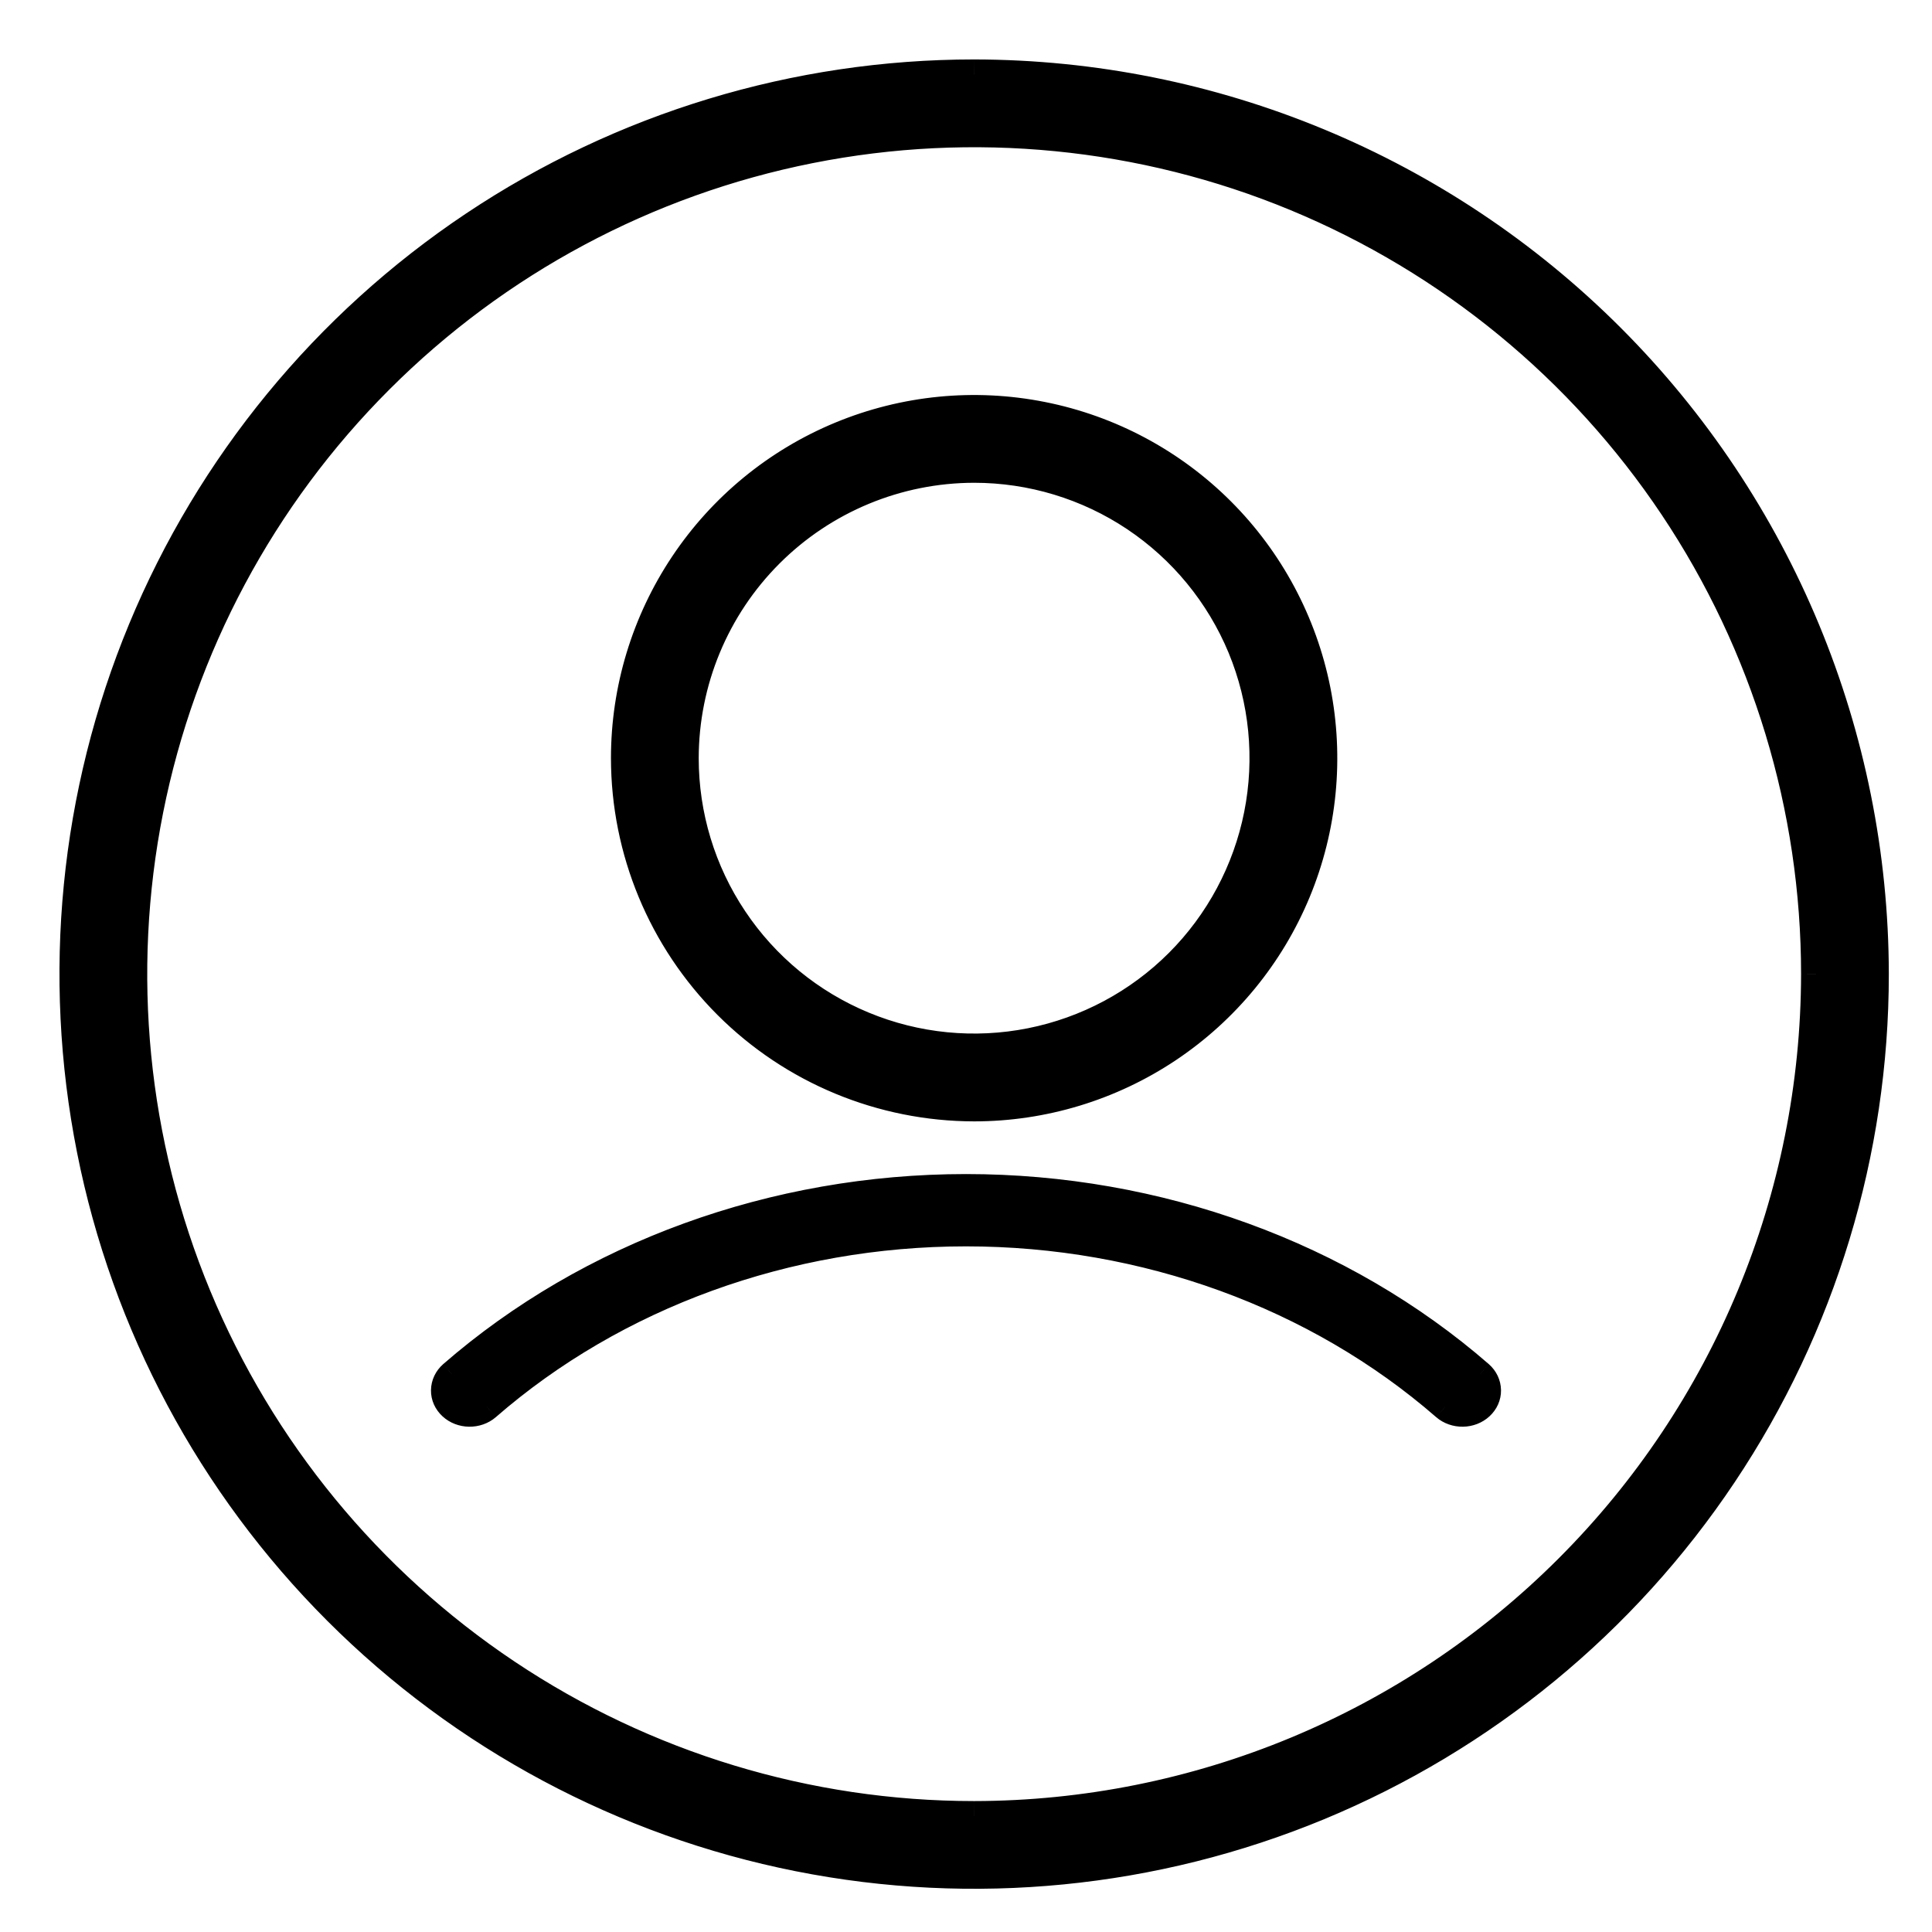 <svg width="26" height="26" viewBox="0 0 26 26" fill="none" xmlns="http://www.w3.org/2000/svg">
<mask id="path-1-outside-1_33_1226" maskUnits="userSpaceOnUse" x="0" y="0" width="26" height="26" fill="black">
<rect fill="white" width="26" height="26"/>
<path fill-rule="evenodd" clip-rule="evenodd" d="M13.109 1C10.714 1 8.373 1.71 6.382 3.041C4.39 4.371 2.838 6.263 1.922 8.475C1.005 10.688 0.765 13.123 1.233 15.472C1.7 17.821 2.853 19.979 4.547 21.672C6.24 23.366 8.398 24.519 10.747 24.986C13.096 25.453 15.531 25.213 17.743 24.297C19.956 23.38 21.847 21.828 23.178 19.837C24.509 17.846 25.219 15.504 25.219 13.109C25.215 9.899 23.938 6.821 21.668 4.551C19.398 2.281 16.32 1.004 13.109 1ZM13.109 24.438C10.869 24.438 8.679 23.773 6.816 22.528C4.953 21.284 3.501 19.514 2.644 17.445C1.786 15.374 1.562 13.097 1.999 10.899C2.436 8.702 3.515 6.683 5.099 5.099C6.683 3.515 8.702 2.436 10.899 1.999C13.097 1.562 15.374 1.786 17.445 2.644C19.514 3.501 21.284 4.953 22.528 6.816C23.773 8.679 24.438 10.869 24.438 13.109C24.434 16.113 23.239 18.992 21.116 21.116C18.992 23.239 16.113 24.434 13.109 24.438ZM19.905 18.509C18.055 16.9 15.578 16 13 16C10.422 16 7.945 16.9 6.095 18.509C6.035 18.562 6.001 18.635 6 18.71C5.999 18.786 6.032 18.859 6.091 18.913C6.149 18.968 6.23 18.999 6.314 19C6.399 19.001 6.48 18.973 6.541 18.92C8.272 17.415 10.589 16.573 13 16.573C15.411 16.573 17.728 17.415 19.459 18.92C19.52 18.973 19.601 19.001 19.686 19C19.77 18.999 19.851 18.968 19.909 18.913C19.968 18.859 20.001 18.786 20 18.71C19.999 18.635 19.965 18.562 19.905 18.509ZM15.714 14.101C14.943 14.616 14.037 14.891 13.109 14.891C11.867 14.889 10.675 14.395 9.796 13.516C8.918 12.637 8.423 11.446 8.422 10.203C8.422 9.276 8.697 8.37 9.212 7.599C9.727 6.828 10.459 6.227 11.316 5.872C12.172 5.518 13.115 5.425 14.024 5.606C14.933 5.787 15.768 6.233 16.424 6.889C17.079 7.544 17.526 8.379 17.707 9.289C17.888 10.198 17.795 11.14 17.44 11.997C17.085 12.854 16.485 13.586 15.714 14.101ZM15.28 6.955C14.637 6.526 13.882 6.297 13.109 6.297C12.074 6.298 11.081 6.71 10.348 7.442C9.616 8.175 9.204 9.167 9.203 10.203C9.203 10.976 9.432 11.731 9.861 12.373C10.291 13.016 10.901 13.516 11.614 13.812C12.328 14.108 13.114 14.185 13.871 14.034C14.629 13.884 15.325 13.512 15.871 12.965C16.418 12.419 16.79 11.723 16.941 10.965C17.091 10.207 17.014 9.422 16.718 8.708C16.423 7.995 15.922 7.384 15.28 6.955Z"/>
</mask>
<path fill-rule="evenodd" clip-rule="evenodd" d="M13.109 1C10.714 1 8.373 1.71 6.382 3.041C4.39 4.371 2.838 6.263 1.922 8.475C1.005 10.688 0.765 13.123 1.233 15.472C1.7 17.821 2.853 19.979 4.547 21.672C6.24 23.366 8.398 24.519 10.747 24.986C13.096 25.453 15.531 25.213 17.743 24.297C19.956 23.38 21.847 21.828 23.178 19.837C24.509 17.846 25.219 15.504 25.219 13.109C25.215 9.899 23.938 6.821 21.668 4.551C19.398 2.281 16.32 1.004 13.109 1ZM13.109 24.438C10.869 24.438 8.679 23.773 6.816 22.528C4.953 21.284 3.501 19.514 2.644 17.445C1.786 15.374 1.562 13.097 1.999 10.899C2.436 8.702 3.515 6.683 5.099 5.099C6.683 3.515 8.702 2.436 10.899 1.999C13.097 1.562 15.374 1.786 17.445 2.644C19.514 3.501 21.284 4.953 22.528 6.816C23.773 8.679 24.438 10.869 24.438 13.109C24.434 16.113 23.239 18.992 21.116 21.116C18.992 23.239 16.113 24.434 13.109 24.438ZM19.905 18.509C18.055 16.9 15.578 16 13 16C10.422 16 7.945 16.9 6.095 18.509C6.035 18.562 6.001 18.635 6 18.71C5.999 18.786 6.032 18.859 6.091 18.913C6.149 18.968 6.23 18.999 6.314 19C6.399 19.001 6.48 18.973 6.541 18.92C8.272 17.415 10.589 16.573 13 16.573C15.411 16.573 17.728 17.415 19.459 18.92C19.52 18.973 19.601 19.001 19.686 19C19.77 18.999 19.851 18.968 19.909 18.913C19.968 18.859 20.001 18.786 20 18.71C19.999 18.635 19.965 18.562 19.905 18.509ZM15.714 14.101C14.943 14.616 14.037 14.891 13.109 14.891C11.867 14.889 10.675 14.395 9.796 13.516C8.918 12.637 8.423 11.446 8.422 10.203C8.422 9.276 8.697 8.37 9.212 7.599C9.727 6.828 10.459 6.227 11.316 5.872C12.172 5.518 13.115 5.425 14.024 5.606C14.933 5.787 15.768 6.233 16.424 6.889C17.079 7.544 17.526 8.379 17.707 9.289C17.888 10.198 17.795 11.14 17.44 11.997C17.085 12.854 16.485 13.586 15.714 14.101ZM15.28 6.955C14.637 6.526 13.882 6.297 13.109 6.297C12.074 6.298 11.081 6.71 10.348 7.442C9.616 8.175 9.204 9.167 9.203 10.203C9.203 10.976 9.432 11.731 9.861 12.373C10.291 13.016 10.901 13.516 11.614 13.812C12.328 14.108 13.114 14.185 13.871 14.034C14.629 13.884 15.325 13.512 15.871 12.965C16.418 12.419 16.79 11.723 16.941 10.965C17.091 10.207 17.014 9.422 16.718 8.708C16.423 7.995 15.922 7.384 15.28 6.955Z" fill="black"/>
<path d="M6.382 3.041L6.493 3.207L6.382 3.041ZM13.109 1L13.11 0.8H13.109V1ZM1.922 8.475L2.107 8.552L1.922 8.475ZM1.233 15.472L1.429 15.433L1.233 15.472ZM4.547 21.672L4.405 21.813H4.405L4.547 21.672ZM10.747 24.986L10.786 24.79H10.786L10.747 24.986ZM17.743 24.297L17.82 24.482L17.743 24.297ZM23.178 19.837L23.012 19.726L23.178 19.837ZM25.219 13.109H25.419V13.109L25.219 13.109ZM21.668 4.551L21.527 4.692L21.668 4.551ZM6.816 22.528L6.705 22.695L6.816 22.528ZM13.109 24.438V24.637H13.11L13.109 24.438ZM2.644 17.445L2.459 17.521L2.644 17.445ZM5.099 5.099L4.958 4.958H4.958L5.099 5.099ZM10.899 1.999L10.86 1.803L10.899 1.999ZM22.528 6.816L22.362 6.927L22.528 6.816ZM24.438 13.109L24.637 13.11V13.109H24.438ZM21.116 21.116L20.974 20.974V20.974L21.116 21.116ZM19.905 18.509L20.037 18.359L20.036 18.358L19.905 18.509ZM6.095 18.509L5.964 18.358L5.963 18.359L6.095 18.509ZM6 18.71L5.8 18.708V18.708L6 18.71ZM6.091 18.913L6.226 18.766H6.226L6.091 18.913ZM6.314 19L6.317 18.8H6.317L6.314 19ZM6.541 18.92L6.672 19.072L6.673 19.071L6.541 18.92ZM19.459 18.92L19.327 19.071L19.328 19.072L19.459 18.92ZM19.686 19L19.683 18.8H19.683L19.686 19ZM13.109 14.891L13.109 15.091H13.109V14.891ZM15.714 14.101L15.602 13.934H15.602L15.714 14.101ZM9.796 13.516L9.938 13.375L9.796 13.516ZM8.422 10.203H8.222V10.203L8.422 10.203ZM11.316 5.872L11.239 5.688L11.316 5.872ZM14.024 5.606L14.063 5.41L14.024 5.606ZM16.424 6.889L16.565 6.747L16.424 6.889ZM17.707 9.289L17.511 9.328L17.707 9.289ZM17.44 11.997L17.625 12.073V12.073L17.44 11.997ZM13.109 6.297V6.097L13.109 6.097L13.109 6.297ZM15.28 6.955L15.391 6.789V6.789L15.28 6.955ZM10.348 7.442L10.207 7.301L10.348 7.442ZM9.203 10.203L9.003 10.203V10.203H9.203ZM11.614 13.812L11.691 13.627L11.614 13.812ZM13.871 14.034L13.911 14.23L13.871 14.034ZM6.493 3.207C8.451 1.898 10.754 1.2 13.109 1.2V0.8C10.675 0.8 8.295 1.522 6.271 2.874L6.493 3.207ZM2.107 8.552C3.008 6.376 4.534 4.516 6.493 3.207L6.271 2.874C4.246 4.227 2.669 6.15 1.737 8.399L2.107 8.552ZM1.429 15.433C0.969 13.123 1.205 10.728 2.107 8.552L1.737 8.399C0.805 10.648 0.562 13.123 1.037 15.511L1.429 15.433ZM4.688 21.531C3.023 19.865 1.888 17.743 1.429 15.433L1.037 15.511C1.511 17.899 2.684 20.092 4.405 21.813L4.688 21.531ZM10.786 24.79C8.476 24.33 6.354 23.196 4.688 21.531L4.405 21.813C6.127 23.535 8.32 24.707 10.708 25.182L10.786 24.79ZM17.667 24.112C15.491 25.014 13.096 25.249 10.786 24.79L10.708 25.182C13.096 25.657 15.571 25.413 17.82 24.482L17.667 24.112ZM23.012 19.726C21.703 21.684 19.843 23.211 17.667 24.112L17.82 24.482C20.069 23.55 21.992 21.972 23.344 19.948L23.012 19.726ZM25.019 13.109C25.019 15.465 24.32 17.767 23.012 19.726L23.344 19.948C24.697 17.924 25.419 15.544 25.419 13.109H25.019ZM21.527 4.692C23.759 6.925 25.015 9.952 25.019 13.11L25.419 13.109C25.415 9.846 24.117 6.717 21.809 4.409L21.527 4.692ZM13.109 1.2C16.267 1.204 19.294 2.459 21.527 4.692L21.809 4.409C19.502 2.102 16.373 0.804 13.11 0.8L13.109 1.2ZM6.705 22.695C8.6 23.961 10.829 24.637 13.109 24.637V24.238C10.908 24.238 8.757 23.585 6.927 22.362L6.705 22.695ZM2.459 17.521C3.331 19.628 4.809 21.428 6.705 22.695L6.927 22.362C5.097 21.139 3.671 19.401 2.828 17.368L2.459 17.521ZM1.803 10.86C1.358 13.097 1.586 15.415 2.459 17.521L2.828 17.368C1.986 15.335 1.766 13.097 2.195 10.938L1.803 10.86ZM4.958 4.958C3.346 6.57 2.248 8.624 1.803 10.86L2.195 10.938C2.624 8.78 3.684 6.797 5.241 5.241L4.958 4.958ZM10.86 1.803C8.624 2.248 6.57 3.346 4.958 4.958L5.241 5.241C6.797 3.684 8.78 2.624 10.938 2.195L10.86 1.803ZM17.521 2.459C15.415 1.586 13.097 1.358 10.86 1.803L10.938 2.195C13.097 1.766 15.335 1.986 17.368 2.828L17.521 2.459ZM22.695 6.705C21.428 4.809 19.628 3.331 17.521 2.459L17.368 2.828C19.401 3.671 21.139 5.097 22.362 6.927L22.695 6.705ZM24.637 13.109C24.637 10.829 23.961 8.6 22.695 6.705L22.362 6.927C23.585 8.757 24.238 10.908 24.238 13.109H24.637ZM21.257 21.257C23.418 19.096 24.634 16.166 24.637 13.11L24.238 13.109C24.234 16.059 23.061 18.888 20.974 20.974L21.257 21.257ZM13.11 24.637C16.166 24.634 19.096 23.418 21.257 21.257L20.974 20.974C18.888 23.061 16.059 24.234 13.109 24.238L13.11 24.637ZM13 16.2C15.533 16.2 17.962 17.084 19.773 18.66L20.036 18.358C18.148 16.716 15.623 15.8 13 15.8V16.2ZM6.227 18.66C8.038 17.084 10.467 16.2 13 16.2V15.8C10.377 15.8 7.853 16.716 5.964 18.358L6.227 18.66ZM6.2 18.713C6.2 18.697 6.207 18.677 6.228 18.659L5.963 18.359C5.863 18.447 5.802 18.572 5.8 18.708L6.2 18.713ZM6.226 18.766C6.206 18.748 6.2 18.728 6.2 18.713L5.8 18.708C5.798 18.844 5.857 18.97 5.955 19.06L6.226 18.766ZM6.317 18.8C6.279 18.799 6.247 18.785 6.226 18.766L5.955 19.06C6.052 19.15 6.181 19.198 6.311 19.2L6.317 18.8ZM6.411 18.768C6.389 18.787 6.356 18.801 6.317 18.8L6.311 19.2C6.442 19.202 6.572 19.158 6.672 19.072L6.411 18.768ZM13 16.373C10.543 16.373 8.179 17.231 6.41 18.769L6.673 19.071C8.365 17.599 10.634 16.773 13 16.773V16.373ZM19.59 18.769C17.821 17.231 15.457 16.373 13 16.373V16.773C15.366 16.773 17.635 17.599 19.327 19.071L19.59 18.769ZM19.683 18.8C19.644 18.801 19.611 18.787 19.589 18.768L19.328 19.072C19.428 19.158 19.558 19.202 19.689 19.2L19.683 18.8ZM19.774 18.766C19.753 18.785 19.721 18.799 19.683 18.8L19.689 19.2C19.819 19.198 19.948 19.15 20.045 19.06L19.774 18.766ZM19.8 18.713C19.8 18.728 19.794 18.748 19.774 18.766L20.045 19.06C20.143 18.97 20.202 18.844 20.2 18.708L19.8 18.713ZM19.772 18.659C19.793 18.677 19.8 18.697 19.8 18.713L20.2 18.708C20.198 18.572 20.137 18.447 20.037 18.359L19.772 18.659ZM13.109 15.091C14.076 15.091 15.021 14.804 15.825 14.267L15.602 13.934C14.864 14.427 13.997 14.691 13.109 14.691V15.091ZM9.655 13.658C10.571 14.574 11.813 15.089 13.109 15.091L13.11 14.691C11.92 14.689 10.779 14.216 9.938 13.375L9.655 13.658ZM8.222 10.203C8.223 11.499 8.739 12.741 9.655 13.658L9.938 13.375C9.096 12.533 8.623 11.393 8.622 10.203L8.222 10.203ZM9.046 7.488C8.509 8.292 8.222 9.236 8.222 10.203H8.622C8.622 9.316 8.885 8.448 9.378 7.71L9.046 7.488ZM11.239 5.688C10.346 6.058 9.583 6.684 9.046 7.488L9.378 7.71C9.871 6.972 10.572 6.397 11.392 6.057L11.239 5.688ZM14.063 5.41C13.115 5.221 12.132 5.318 11.239 5.688L11.392 6.057C12.212 5.718 13.114 5.629 13.985 5.802L14.063 5.41ZM16.565 6.747C15.882 6.064 15.011 5.598 14.063 5.41L13.985 5.802C14.855 5.975 15.655 6.402 16.282 7.03L16.565 6.747ZM17.903 9.25C17.714 8.302 17.249 7.431 16.565 6.747L16.282 7.03C16.91 7.658 17.337 8.457 17.511 9.328L17.903 9.25ZM17.625 12.073C17.995 11.18 18.091 10.198 17.903 9.25L17.511 9.328C17.684 10.198 17.595 11.1 17.255 11.92L17.625 12.073ZM15.825 14.267C16.628 13.73 17.255 12.967 17.625 12.073L17.255 11.92C16.916 12.74 16.34 13.441 15.602 13.934L15.825 14.267ZM13.109 6.497C13.842 6.497 14.559 6.714 15.168 7.121L15.391 6.789C14.715 6.338 13.921 6.097 13.109 6.097V6.497ZM10.49 7.584C11.185 6.889 12.127 6.498 13.11 6.497L13.109 6.097C12.021 6.098 10.977 6.531 10.207 7.301L10.49 7.584ZM9.403 10.203C9.404 9.221 9.795 8.279 10.49 7.584L10.207 7.301C9.437 8.071 9.004 9.114 9.003 10.203L9.403 10.203ZM10.028 12.262C9.62 11.653 9.403 10.936 9.403 10.203H9.003C9.003 11.015 9.244 11.809 9.695 12.484L10.028 12.262ZM11.691 13.627C11.014 13.347 10.435 12.872 10.028 12.262L9.695 12.484C10.146 13.16 10.788 13.686 11.538 13.997L11.691 13.627ZM13.832 13.838C13.114 13.981 12.368 13.908 11.691 13.627L11.538 13.997C12.288 14.308 13.114 14.389 13.911 14.23L13.832 13.838ZM15.73 12.824C15.212 13.342 14.551 13.695 13.832 13.838L13.911 14.23C14.707 14.072 15.439 13.681 16.013 13.107L15.73 12.824ZM16.744 10.926C16.601 11.645 16.248 12.306 15.73 12.824L16.013 13.107C16.587 12.532 16.978 11.801 17.137 11.004L16.744 10.926ZM16.534 8.785C16.814 9.462 16.887 10.207 16.744 10.926L17.137 11.004C17.295 10.208 17.214 9.382 16.903 8.632L16.534 8.785ZM15.168 7.121C15.778 7.529 16.253 8.108 16.534 8.785L16.903 8.632C16.592 7.881 16.066 7.24 15.391 6.789L15.168 7.121Z" fill="black" mask="url(#path-1-outside-1_33_1226)"/>
</svg>

